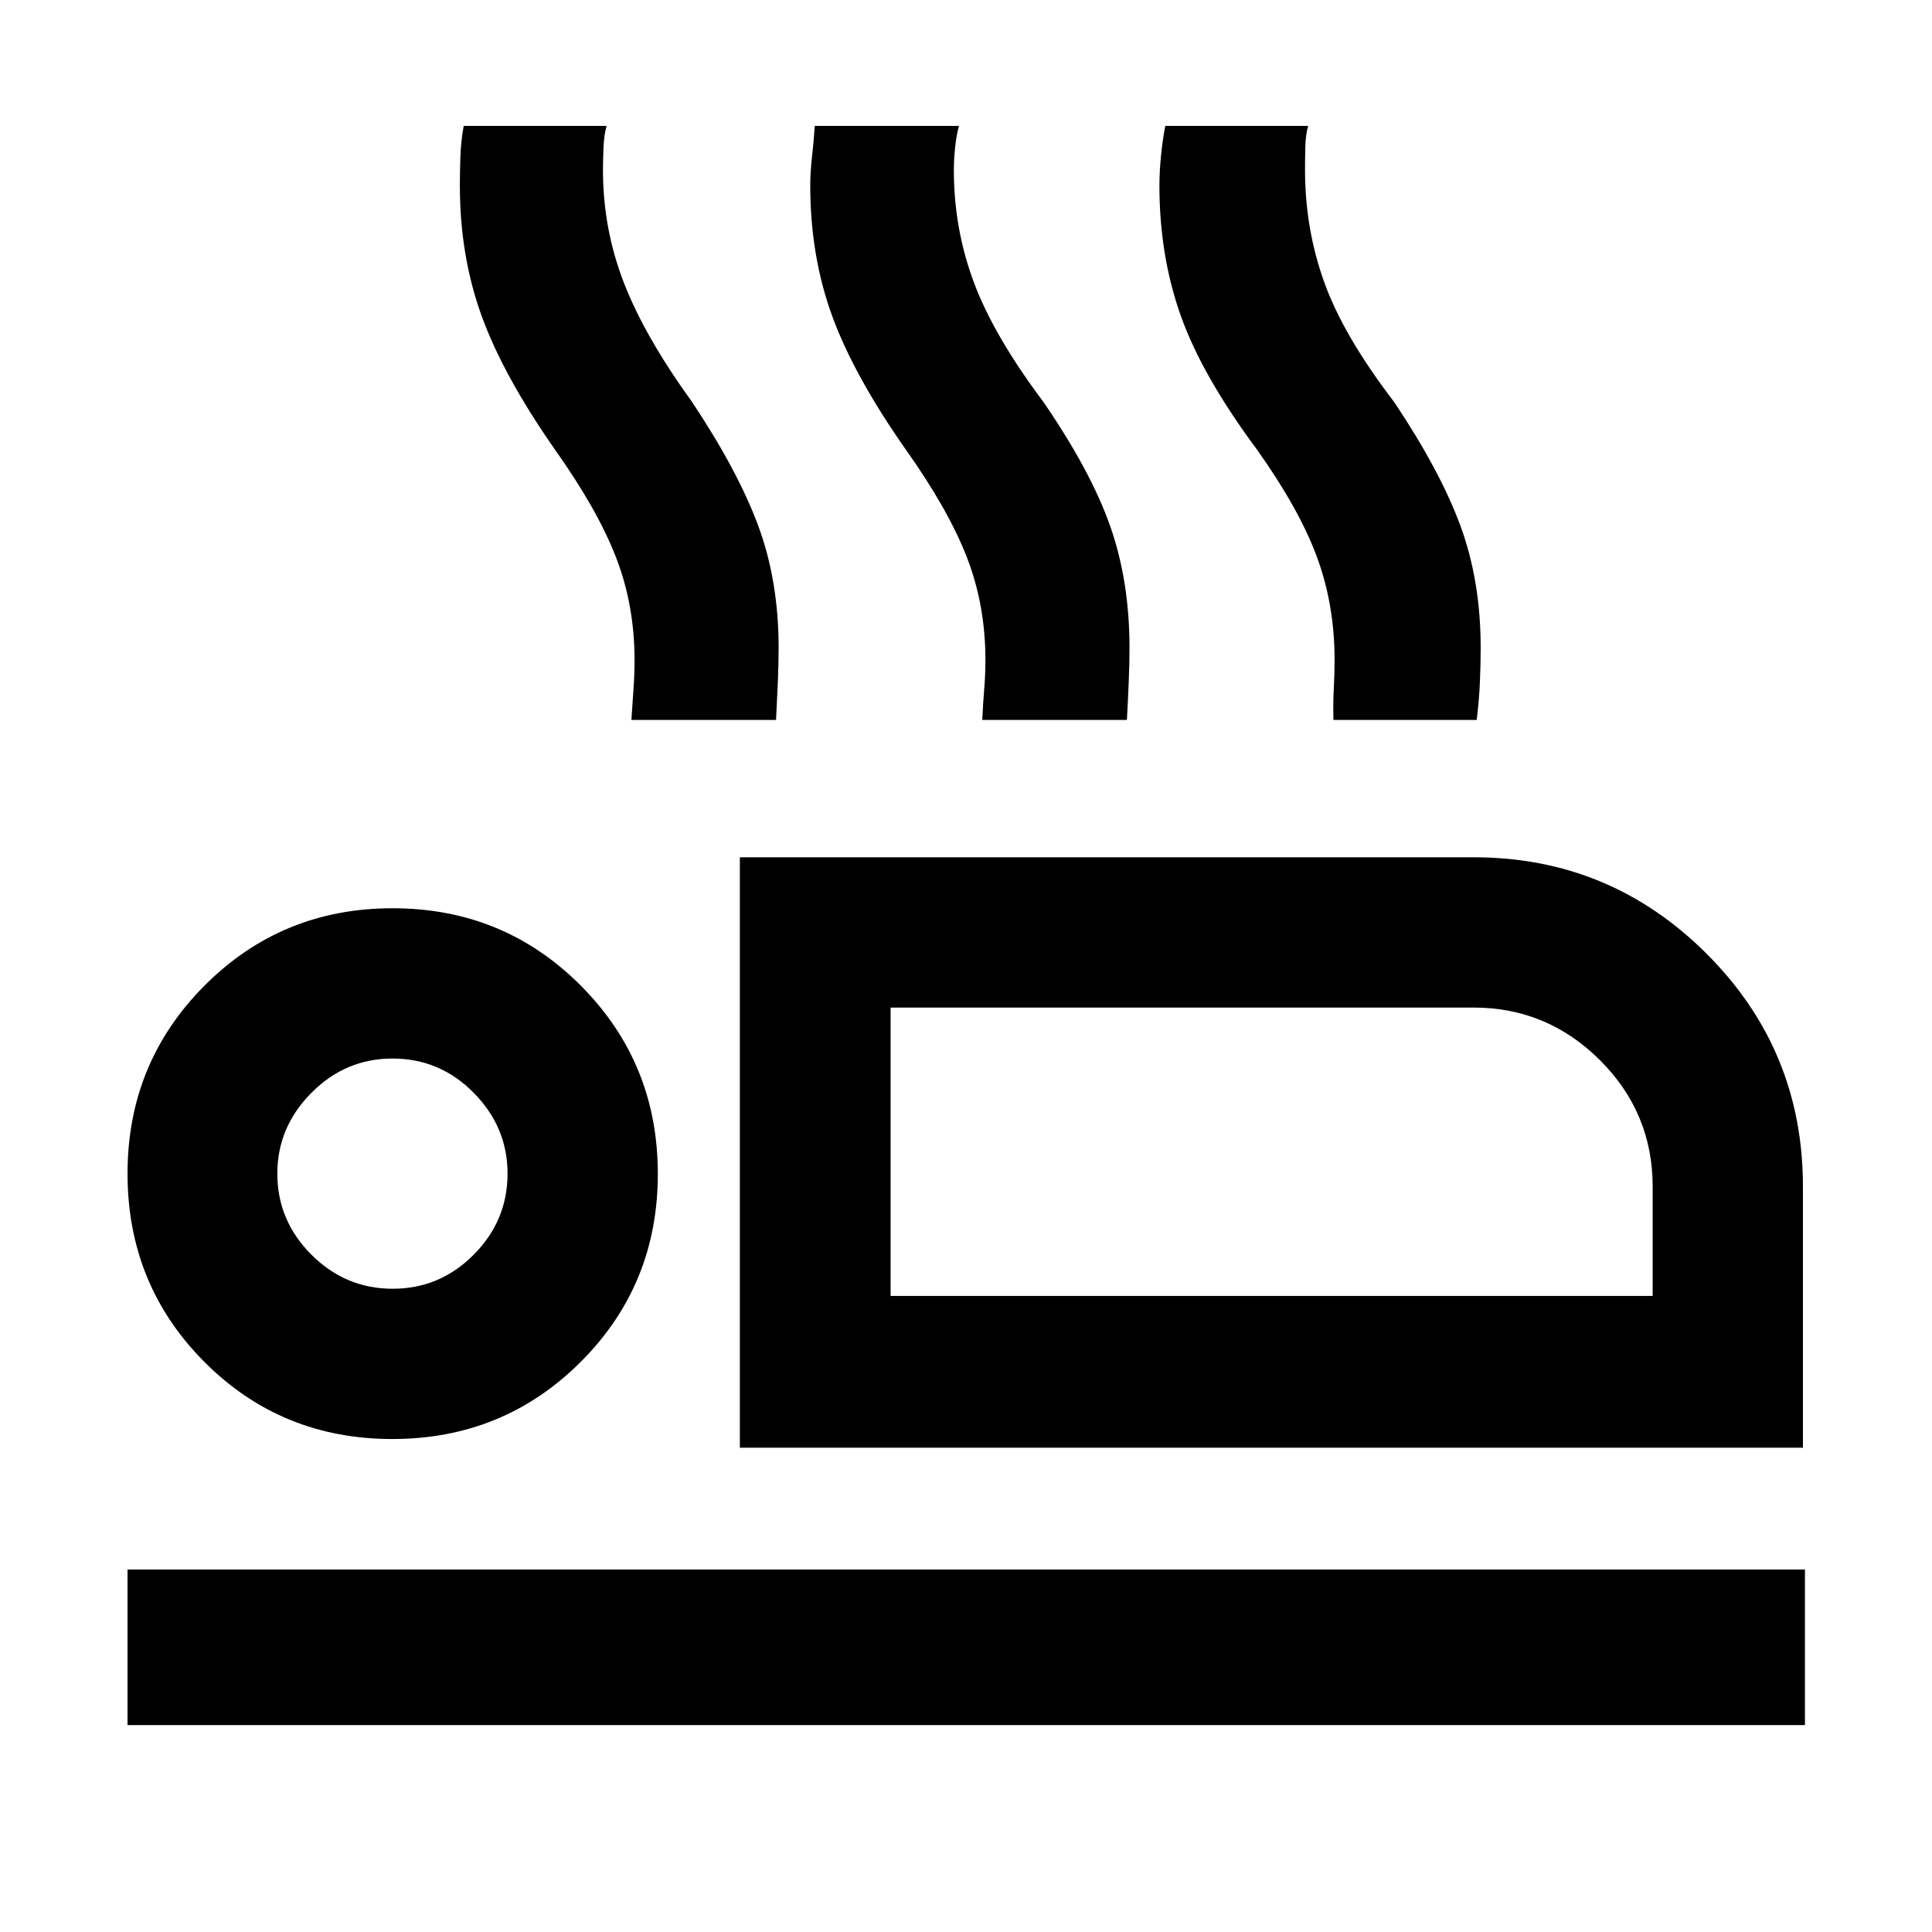 <svg xmlns="http://www.w3.org/2000/svg" height="48" viewBox="0 -960 960 960" width="48"><path d="M367.63-240.63v-293.39h364.61q67.72 0 115.67 47.83 47.96 47.83 47.96 115.8v129.76H367.63Zm74.91-218.72v143.28-143.28ZM63.37-102.8v-77.31h833.5v77.31H63.37Zm131.56-142.16q-55.23 0-93.39-38.33-38.17-38.34-38.17-93.54 0-55.03 38.28-93.45 38.29-38.42 93.41-38.42 55.22 0 93.51 38.42 38.3 38.43 38.3 93.59 0 55.16-38.36 93.45-38.36 38.28-93.58 38.28Zm.19-74.67q23.46 0 40.27-16.93 16.81-16.93 16.81-40.27 0-23.1-16.8-40.14-16.79-17.05-40.4-17.05-23.34 0-40.27 17.05-16.93 17.04-16.93 40.14 0 23.34 16.93 40.27 16.93 16.93 40.39 16.93Zm247.42 3.56H821.2v-54.32q0-36.7-26.21-62.83-26.21-26.13-62.75-26.13h-289.7v143.28ZM195-376.83Zm118.74-225.43q.53-8.43 1.05-15.53.51-7.1.51-14.32 0-27.3-9.26-51.09-9.26-23.78-30.25-53.34-25.77-36.87-36.53-66.65-10.76-29.78-10.76-64.62 0-6.68.26-14.31.26-7.63 1.65-15.31h71q-1.25 4.32-1.52 10.61-.28 6.3-.28 11.24 0 29.26 10.38 56.05 10.38 26.79 33.9 59.27 22.76 34.19 32.88 61.54 10.12 27.34 10.12 60.57 0 7.86-.38 16.97t-.9 18.92h-71.87Zm174.35 0q.38-8.41.97-15.52.59-7.1.59-14.33 0-27.3-9.26-51.09-9.26-23.78-30.26-53.34-25.88-36.88-36.7-66.65-10.82-29.78-10.82-64.62 0-6.68.88-14.37.88-7.69 1.36-15.25h71.67q-1.28 4.32-1.92 10.61-.64 6.3-.64 11.24 0 29.26 9.96 55.91 9.96 26.66 34.56 59.41 23.46 34.19 33.11 61.53 9.65 27.35 9.65 60.58 0 7.86-.38 16.97t-.91 18.92h-71.86Zm174.5 0q-.24-8.41.16-15.52.4-7.1.4-14.33 0-27.3-8.76-51.09-8.76-23.78-29.76-53.34-27.31-36.75-37.92-66.59-10.6-29.84-10.6-64.68 0-6.68.76-14.56.76-7.88 2.15-15.06h71q-1.28 4.32-1.42 10.61-.14 6.3-.14 11.24 0 29.26 9.58 55.91 9.59 26.66 34.7 59.41 22.87 34.19 32.94 61.53 10.06 27.35 10.06 60.58 0 7.86-.38 16.97t-1.6 18.92h-71.17Z"/></svg>